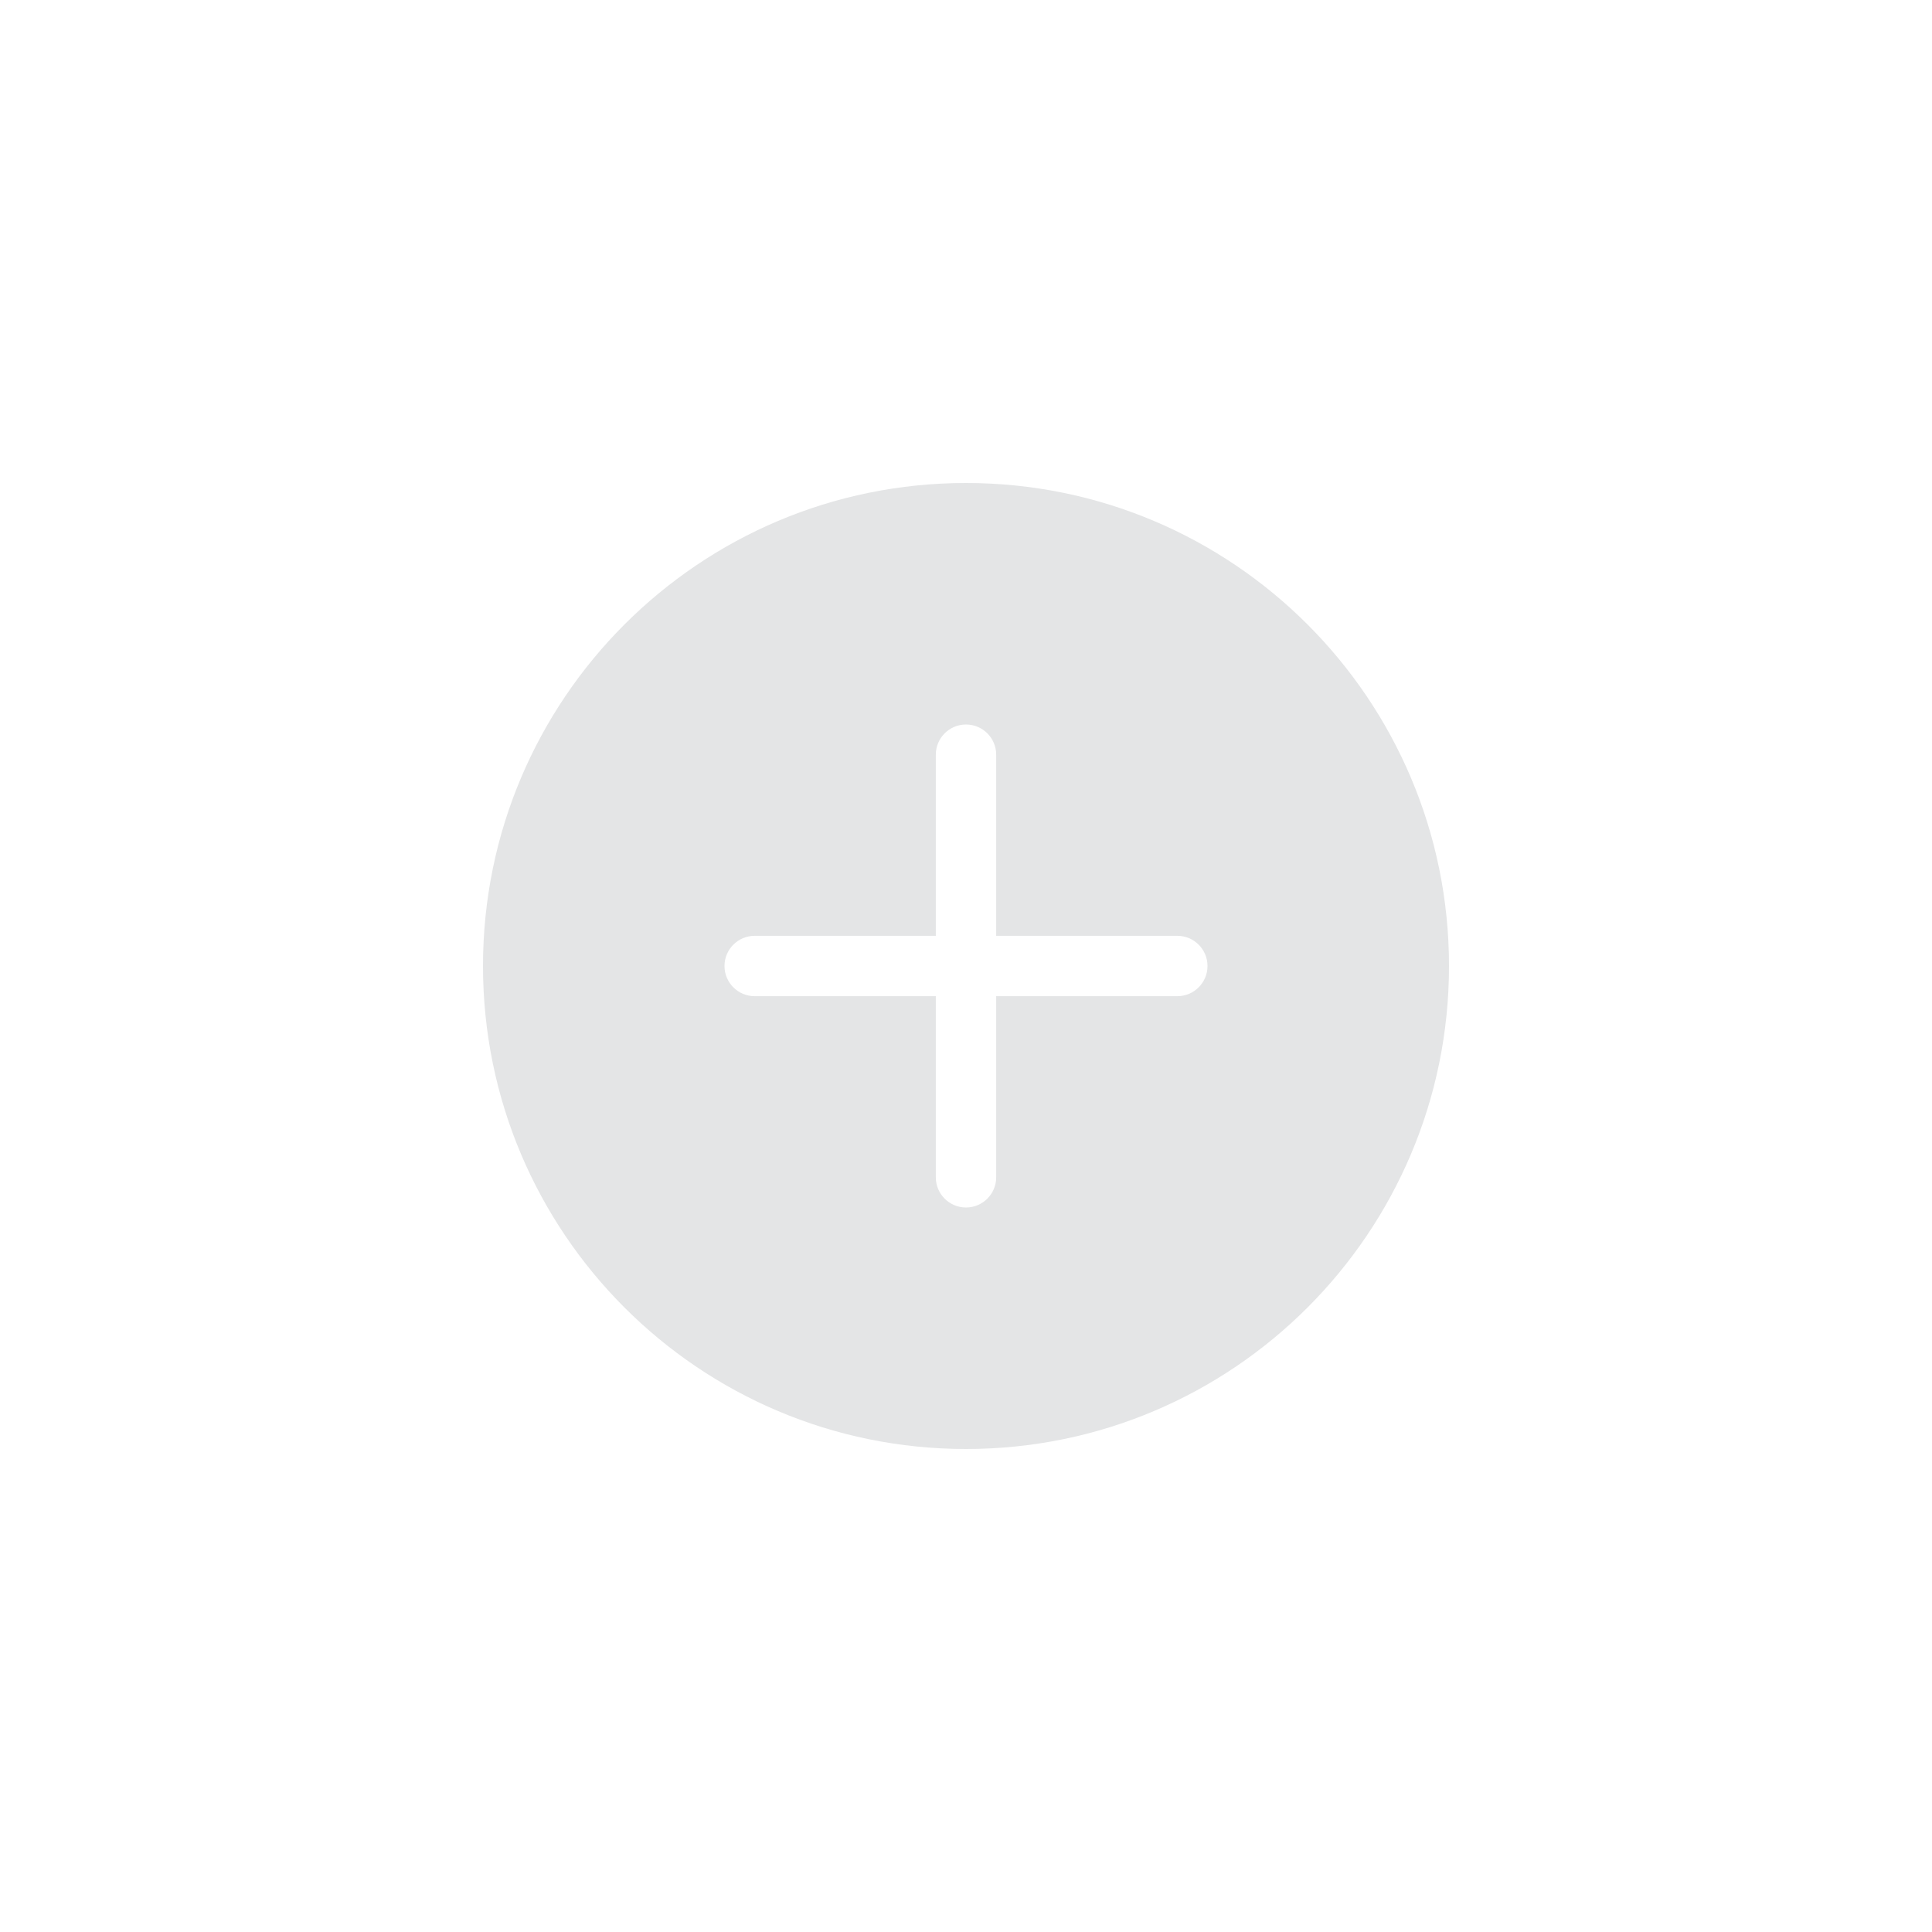 <svg width="32" height="32" viewBox="0 0 32 32" fill="none" xmlns="http://www.w3.org/2000/svg">
<path fill-rule="evenodd" clip-rule="evenodd" d="M16 24C20.418 24 24 20.418 24 16C24 11.582 20.418 8 16 8C11.582 8 8 11.582 8 16C8 20.418 11.582 24 16 24ZM16 12C16.276 12 16.5 12.224 16.5 12.5V15.5H19.5C19.776 15.5 20 15.724 20 16C20 16.276 19.776 16.5 19.5 16.5H16.5V19.5C16.5 19.776 16.276 20 16 20C15.724 20 15.5 19.776 15.5 19.5V16.5H12.5C12.224 16.5 12 16.276 12 16C12 15.724 12.224 15.5 12.5 15.5H15.5V12.5C15.5 12.224 15.724 12 16 12Z" fill="#E4E5E6"/>
</svg>
